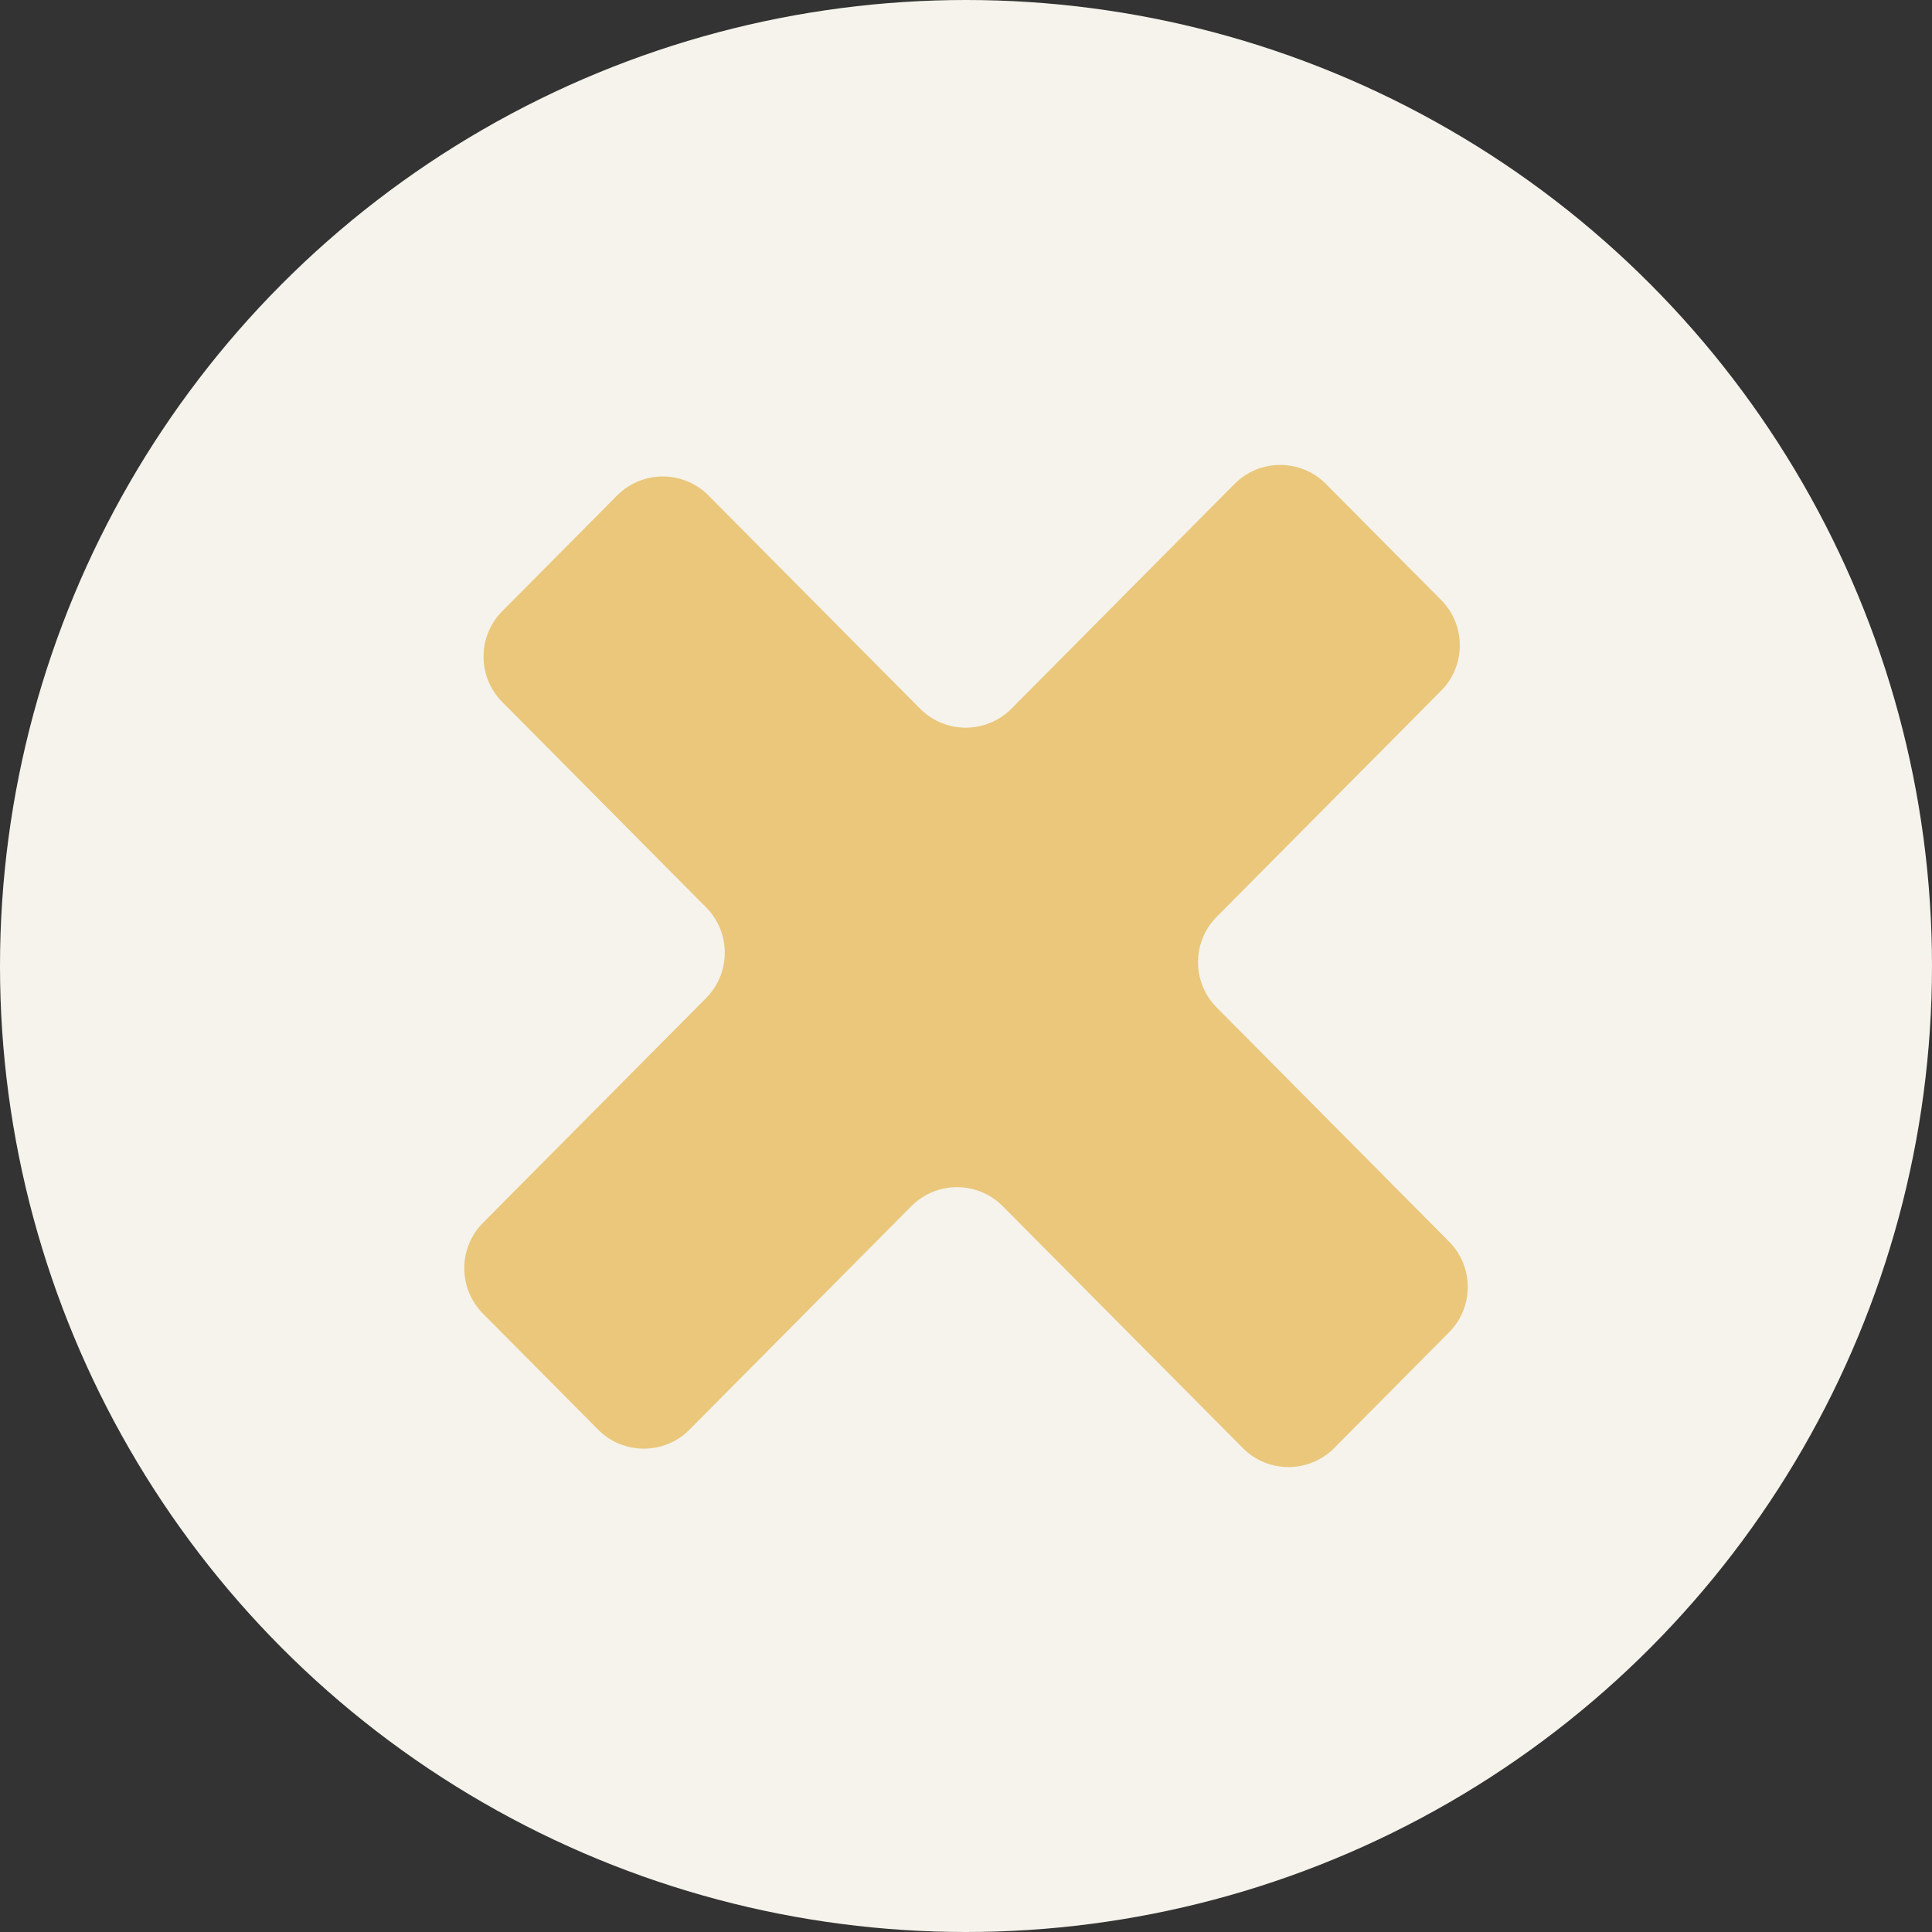 <svg width="60" height="60" viewBox="0 0 60 60" fill="none" xmlns="http://www.w3.org/2000/svg">
<rect x="0" y="0" width="60" height="60" fill="#333333" stroke="none"/>
<circle cx="30" cy="30" r="30" fill="#F5F3EB"/>
<path fill-rule="evenodd" clip-rule="evenodd" d="M44.755 21.451C45.529 20.671 45.529 19.413 44.755 18.633L41.178 15.03C40.396 14.242 39.121 14.242 38.339 15.03L31.412 22.008C30.63 22.796 29.355 22.796 28.573 22.008L22.003 15.389C21.221 14.601 19.946 14.601 19.164 15.389L15.597 18.982C14.823 19.762 14.823 21.02 15.597 21.8L21.928 28.178C22.702 28.958 22.702 30.216 21.928 30.996L14.999 37.977C14.225 38.757 14.225 40.015 14.999 40.795L18.575 44.398C19.358 45.186 20.632 45.186 21.414 44.398L28.302 37.459C29.084 36.672 30.359 36.672 31.141 37.459L38.596 44.97C39.378 45.758 40.652 45.758 41.435 44.97L45.001 41.377C45.776 40.597 45.776 39.339 45.001 38.559L37.786 31.29C37.012 30.51 37.012 29.252 37.786 28.472L44.755 21.451Z" fill="#EAC77B"/>
</svg>
